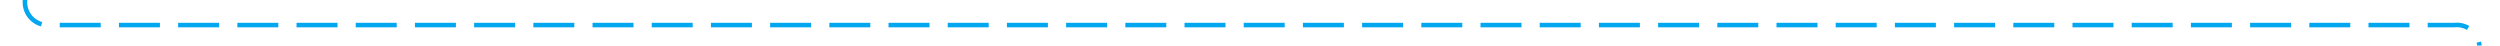 ﻿<?xml version="1.0" encoding="utf-8"?>
<svg version="1.1" xmlns:xlink="http://www.w3.org/1999/xlink" width="549px" height="10px" preserveAspectRatio="xMinYMid meet" viewBox="1480 708  549 8" xmlns="http://www.w3.org/2000/svg">
  <path d="M 1485.5 367  L 1485.5 707  A 5 5 0 0 0 1490.5 712.5 L 2019 712.5  A 5 5 0 0 1 2024.5 717.5 L 2024.5 873  " stroke-width="1" stroke-dasharray="9,4" stroke="#02a7f0" fill="none" />
  <path d="M 2018.5 867.3  L 2024.5 874  L 2030.5 867.3  L 2024.5 869.6  L 2018.5 867.3  Z " fill-rule="nonzero" fill="#02a7f0" stroke="none" />
</svg>